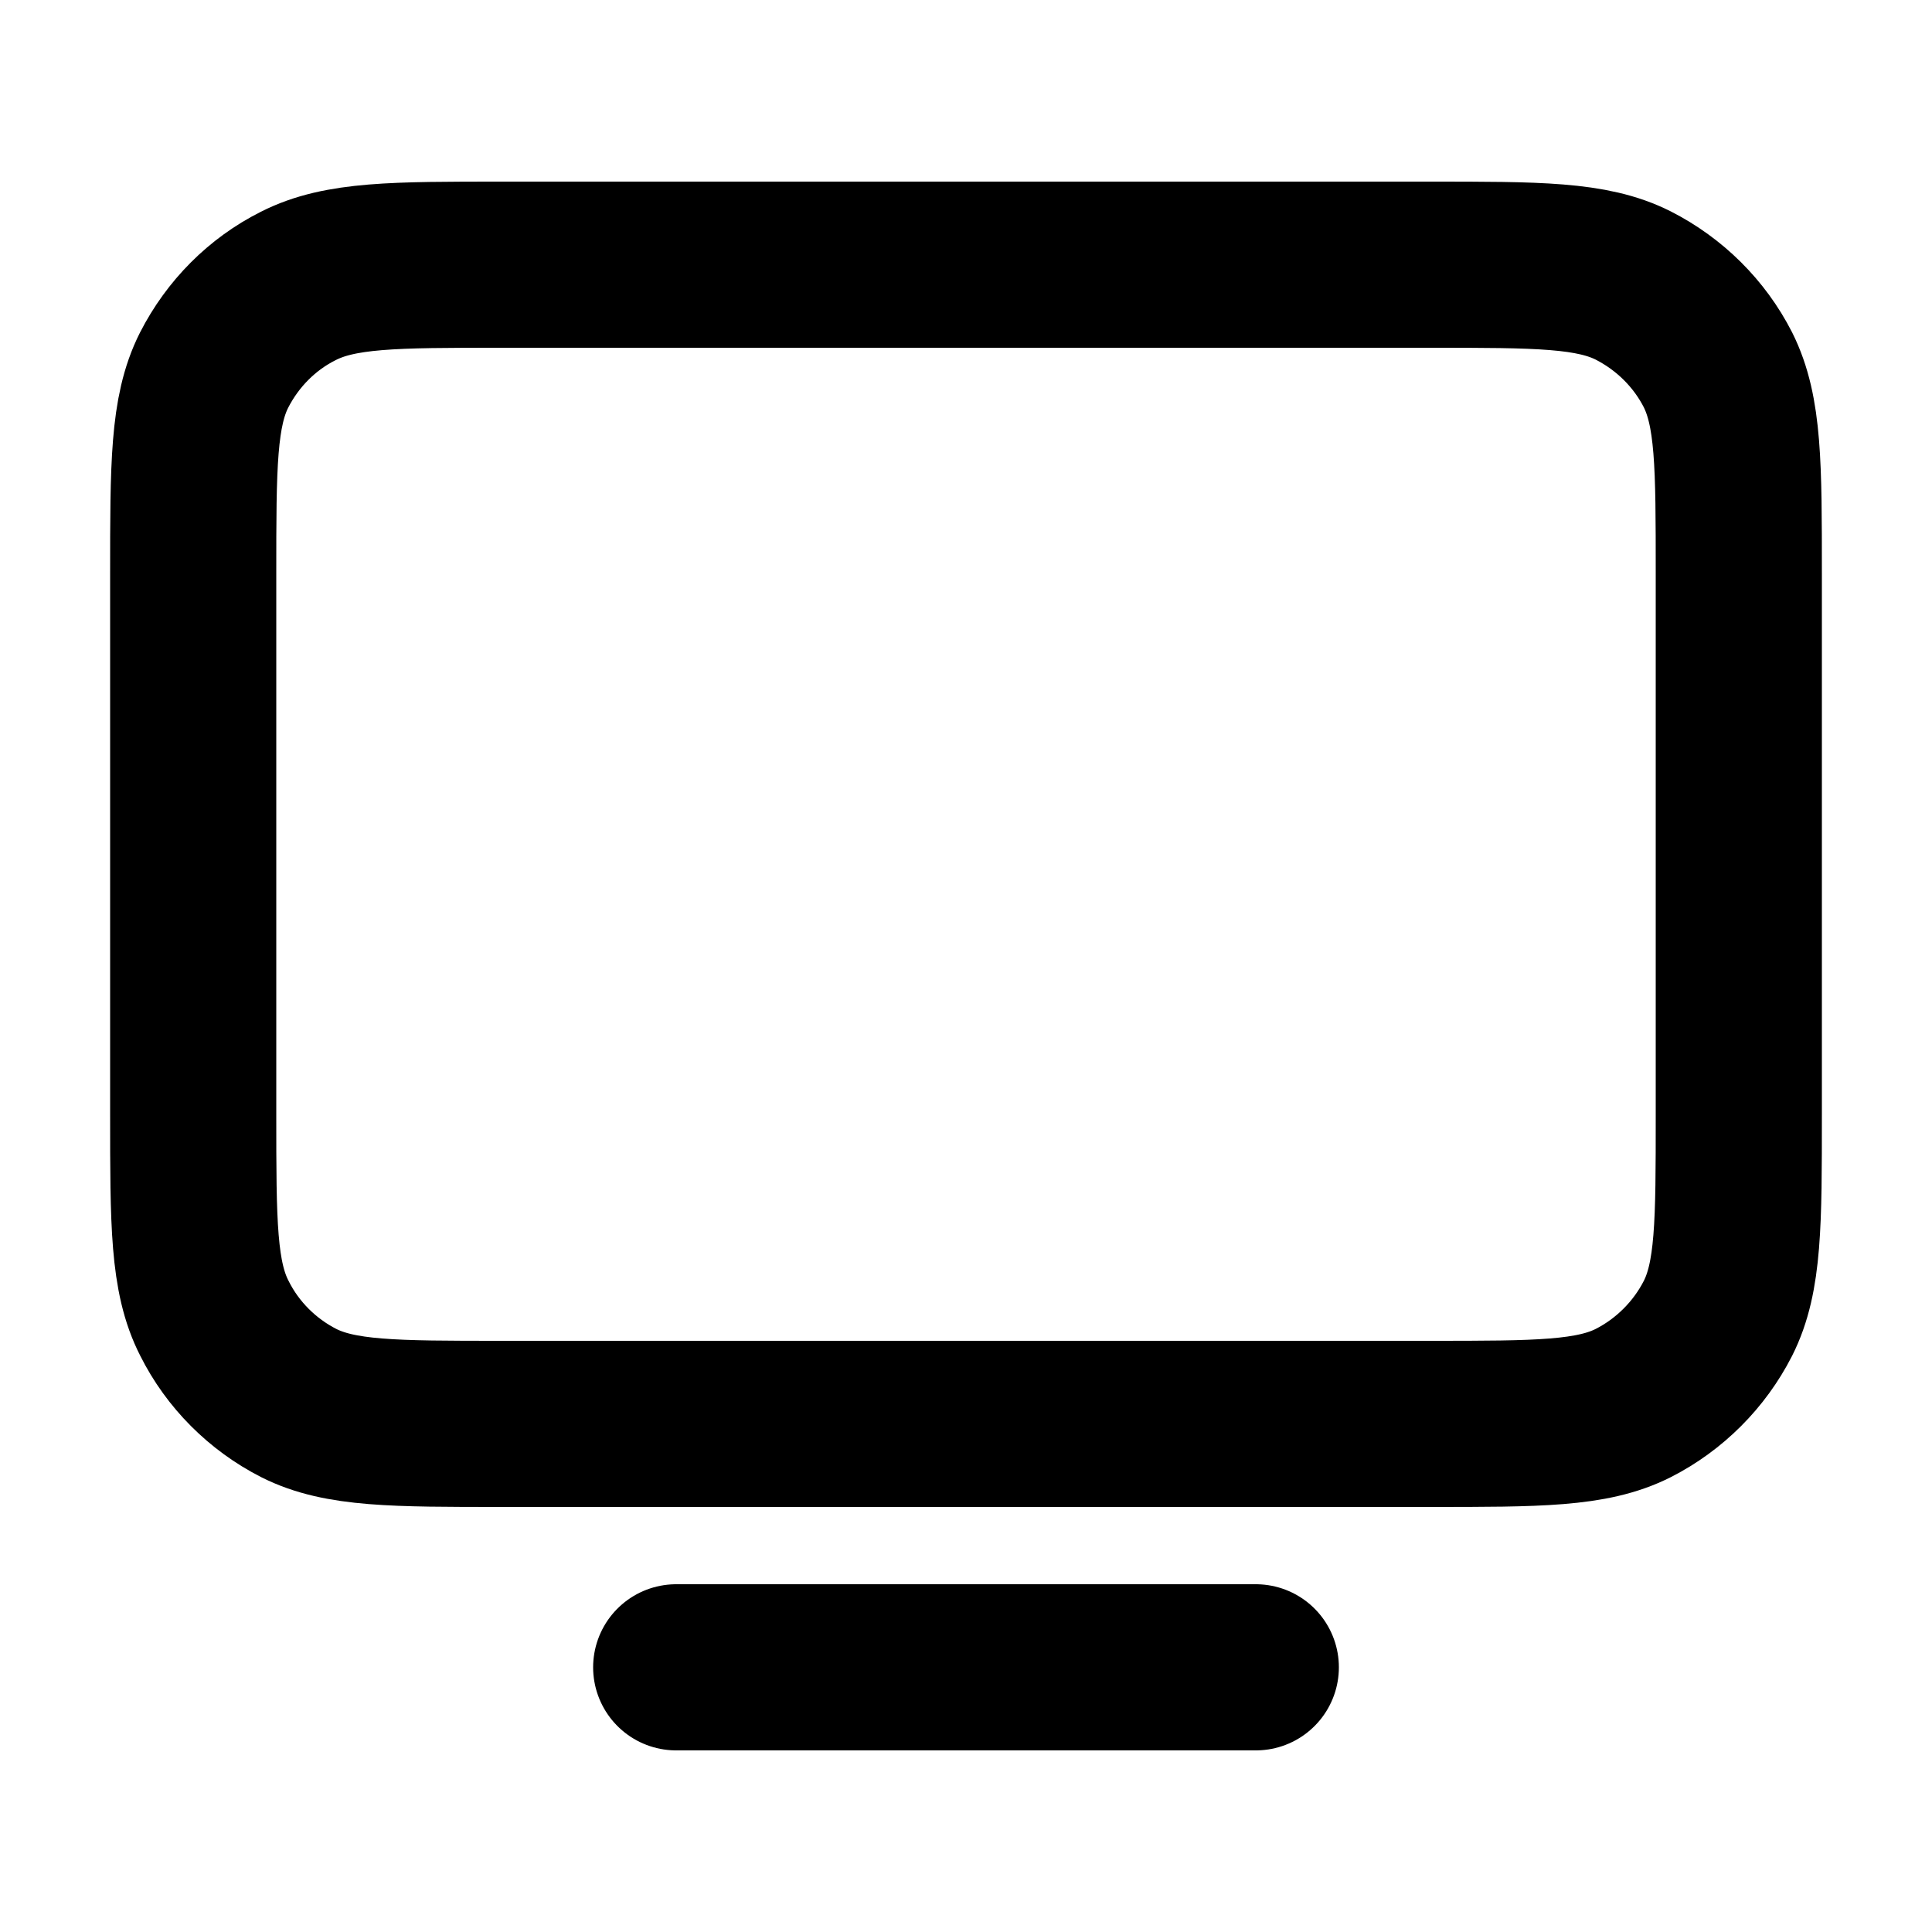 <?xml version="1.0" encoding="utf-8"?>
<!-- Generator: Adobe Illustrator 26.5.0, SVG Export Plug-In . SVG Version: 6.00 Build 0)  -->
<svg version="1.1" id="icon" xmlns="http://www.w3.org/2000/svg" xmlns:xlink="http://www.w3.org/1999/xlink" x="0px" y="0px"
	 viewBox="0 0 50 50" style="enable-background:new 0 0 50 50;" xml:space="preserve">
<style type="text/css">
	.st0{fill:none;stroke:#000000;stroke-width:4.3;stroke-linecap:round;stroke-linejoin:round;stroke-miterlimit:133.333;}
</style>
<path id="monitor" class="st0" d="M32.5,43.15h-15 M5,28.85v-14c0-2.8,0-4.2,0.54-5.27c0.48-0.94,1.24-1.71,2.18-2.18
	C8.8,6.85,10.2,6.85,13,6.85h24c2.8,0,4.2,0,5.27,0.54c0.94,0.48,1.71,1.24,2.19,2.18C45,10.65,45,12.04,45,14.84v14.02
	c0,2.79,0,4.19-0.54,5.26c-0.48,0.94-1.25,1.71-2.19,2.19c-1.07,0.54-2.47,0.54-5.26,0.54H12.99c-2.79,0-4.19,0-5.26-0.54
	c-0.94-0.48-1.71-1.25-2.18-2.19C5,33.05,5,31.65,5,28.85z"/>
</svg>
